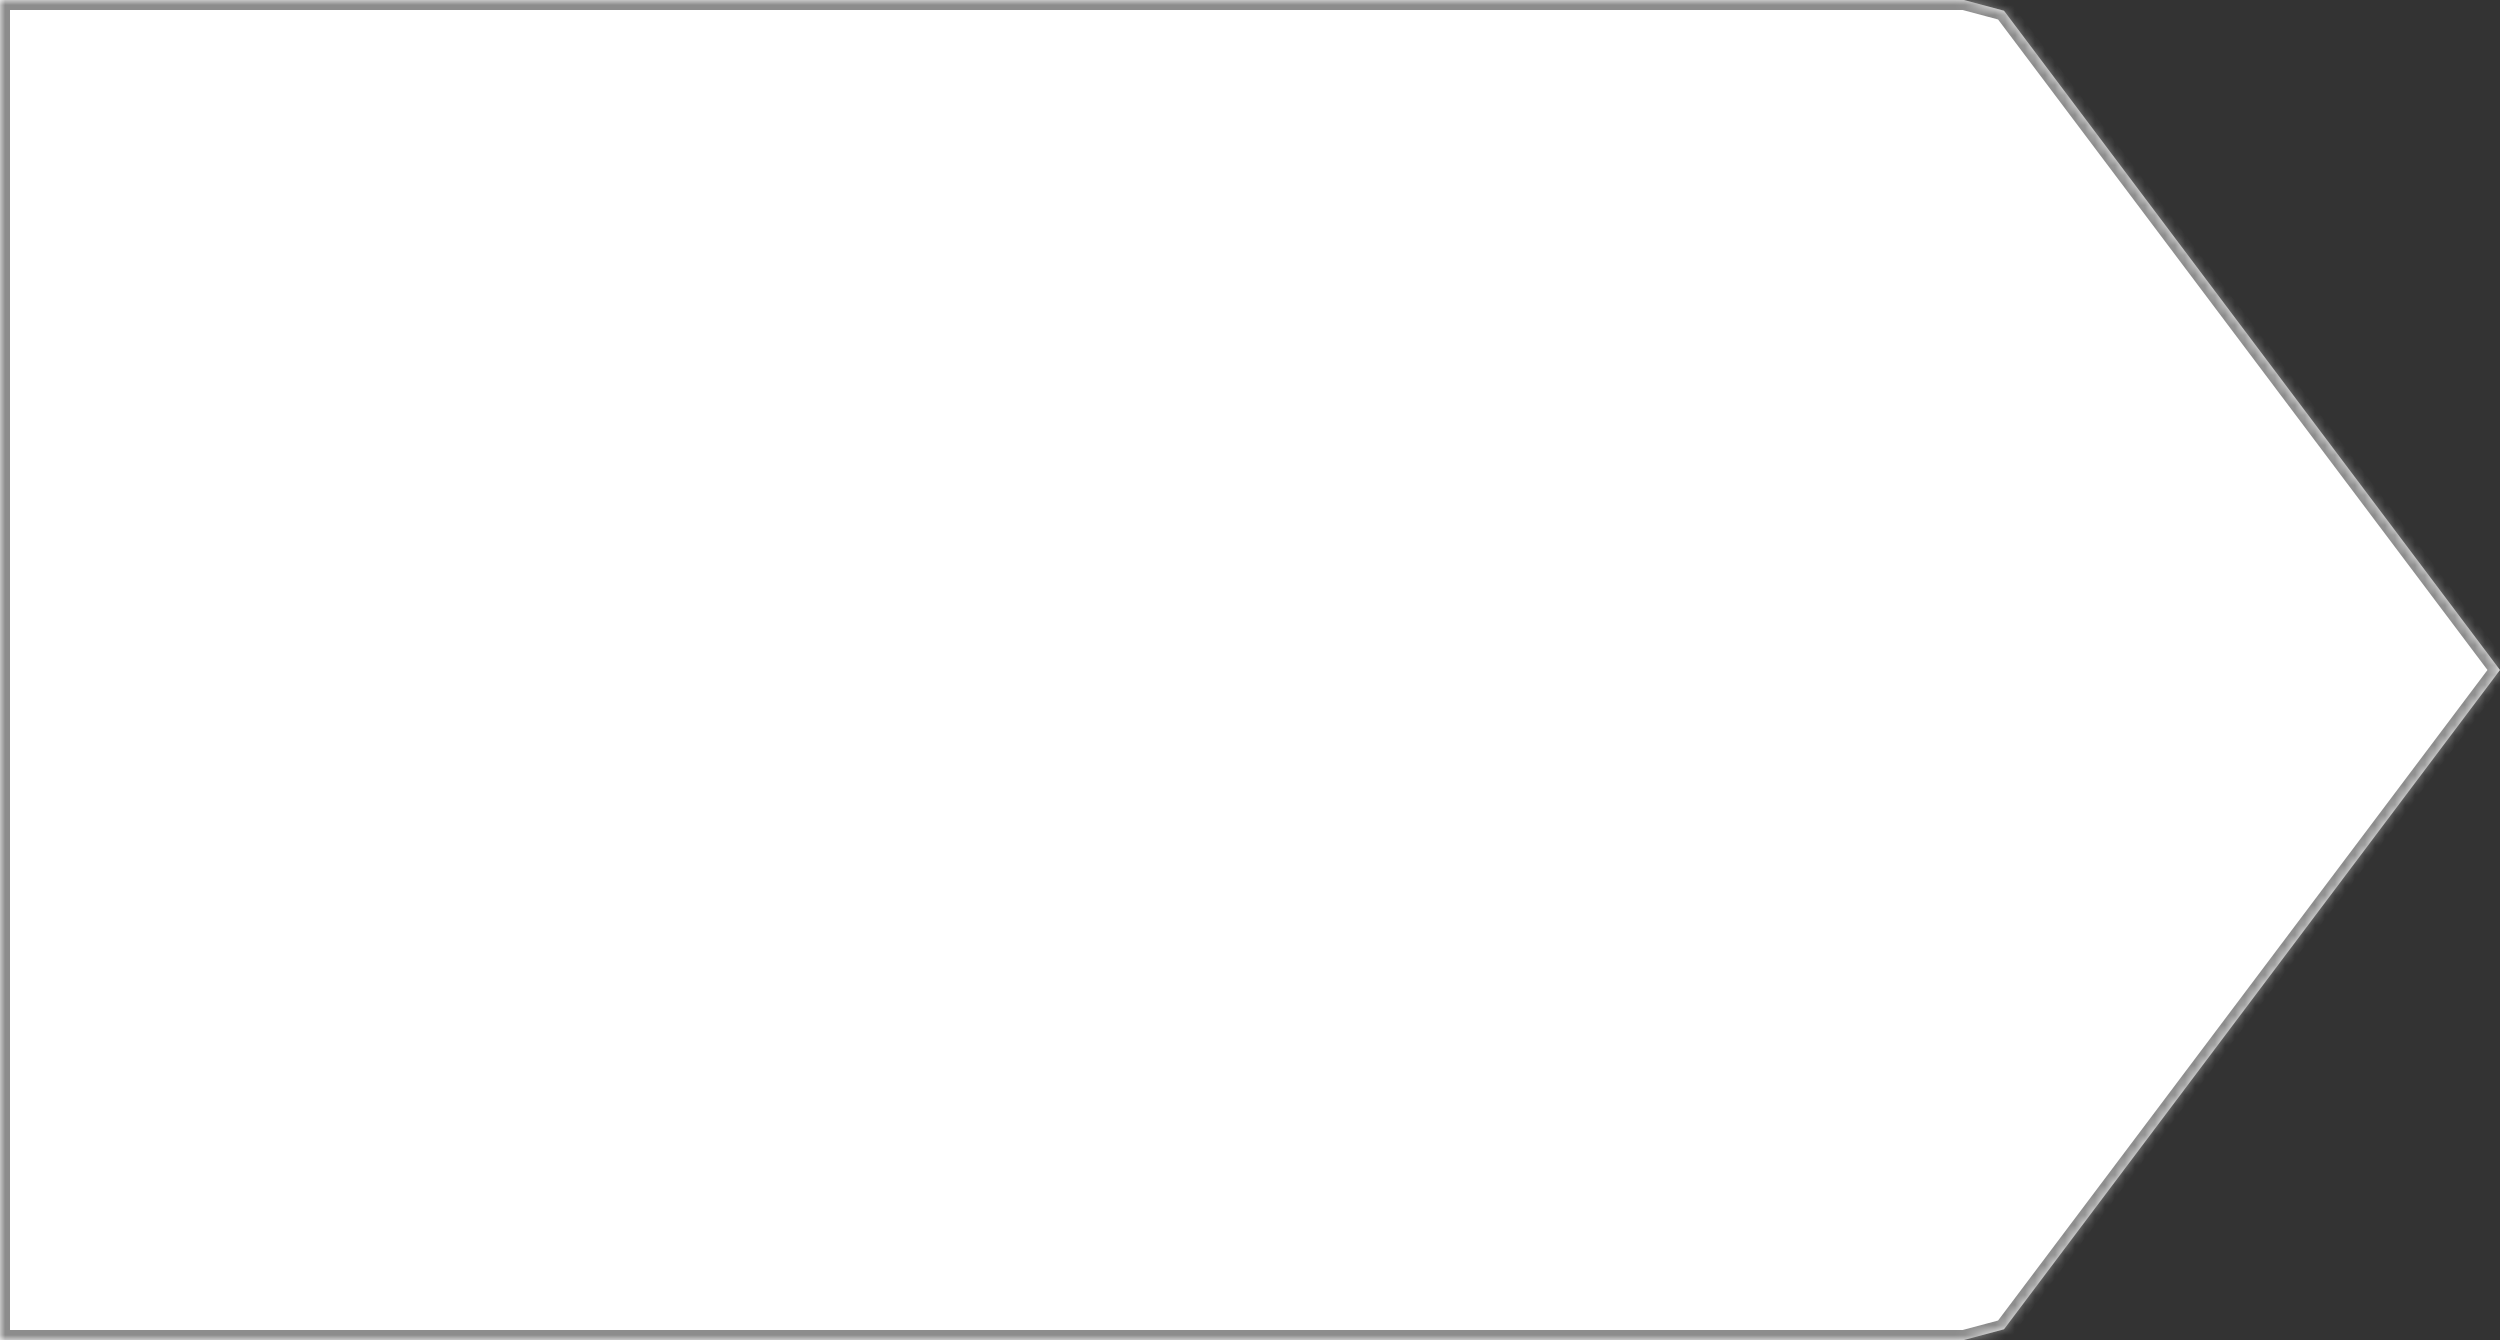 ﻿<?xml version="1.0" encoding="utf-8"?>
<svg version="1.1" xmlns:xlink="http://www.w3.org/1999/xlink" width="250px" height="134px" xmlns="http://www.w3.org/2000/svg">
  <rect width="100%" height="100%" fill="#333333" stroke="none"/>
  <defs>
    <pattern id="BGPattern" patternUnits="userSpaceOnUse" alignment="0 0" imageRepeat="None" />
    <mask fill="white" id="Clip223">
      <path d="M 0 0  L 196.4 0  L 200.4 1.072  L 250 67  L 200.4 132.928  L 196.4 134  L 0 134  L 0 0  Z " fill-rule="evenodd" />
    </mask>
  </defs>
  <g transform="matrix(1 0 0 1 -50 -178 )">
    <path d="M 0 0  L 196.4 0  L 200.4 1.072  L 250 67  L 200.4 132.928  L 196.4 134  L 0 134  L 0 0  Z " fill-rule="nonzero" fill="rgba(255, 255, 255, 1)" stroke="none" transform="matrix(1 0 0 1 50 178 )" class="fill" />
    <path d="M 0 0  L 196.4 0  L 200.4 1.072  L 250 67  L 200.4 132.928  L 196.4 134  L 0 134  L 0 0  Z " stroke-width="2" stroke-dasharray="0" stroke="rgba(140, 140, 140, 1)" fill="none" transform="matrix(1 0 0 1 50 178 )" class="stroke" mask="url(#Clip223)" />
  </g>
</svg>